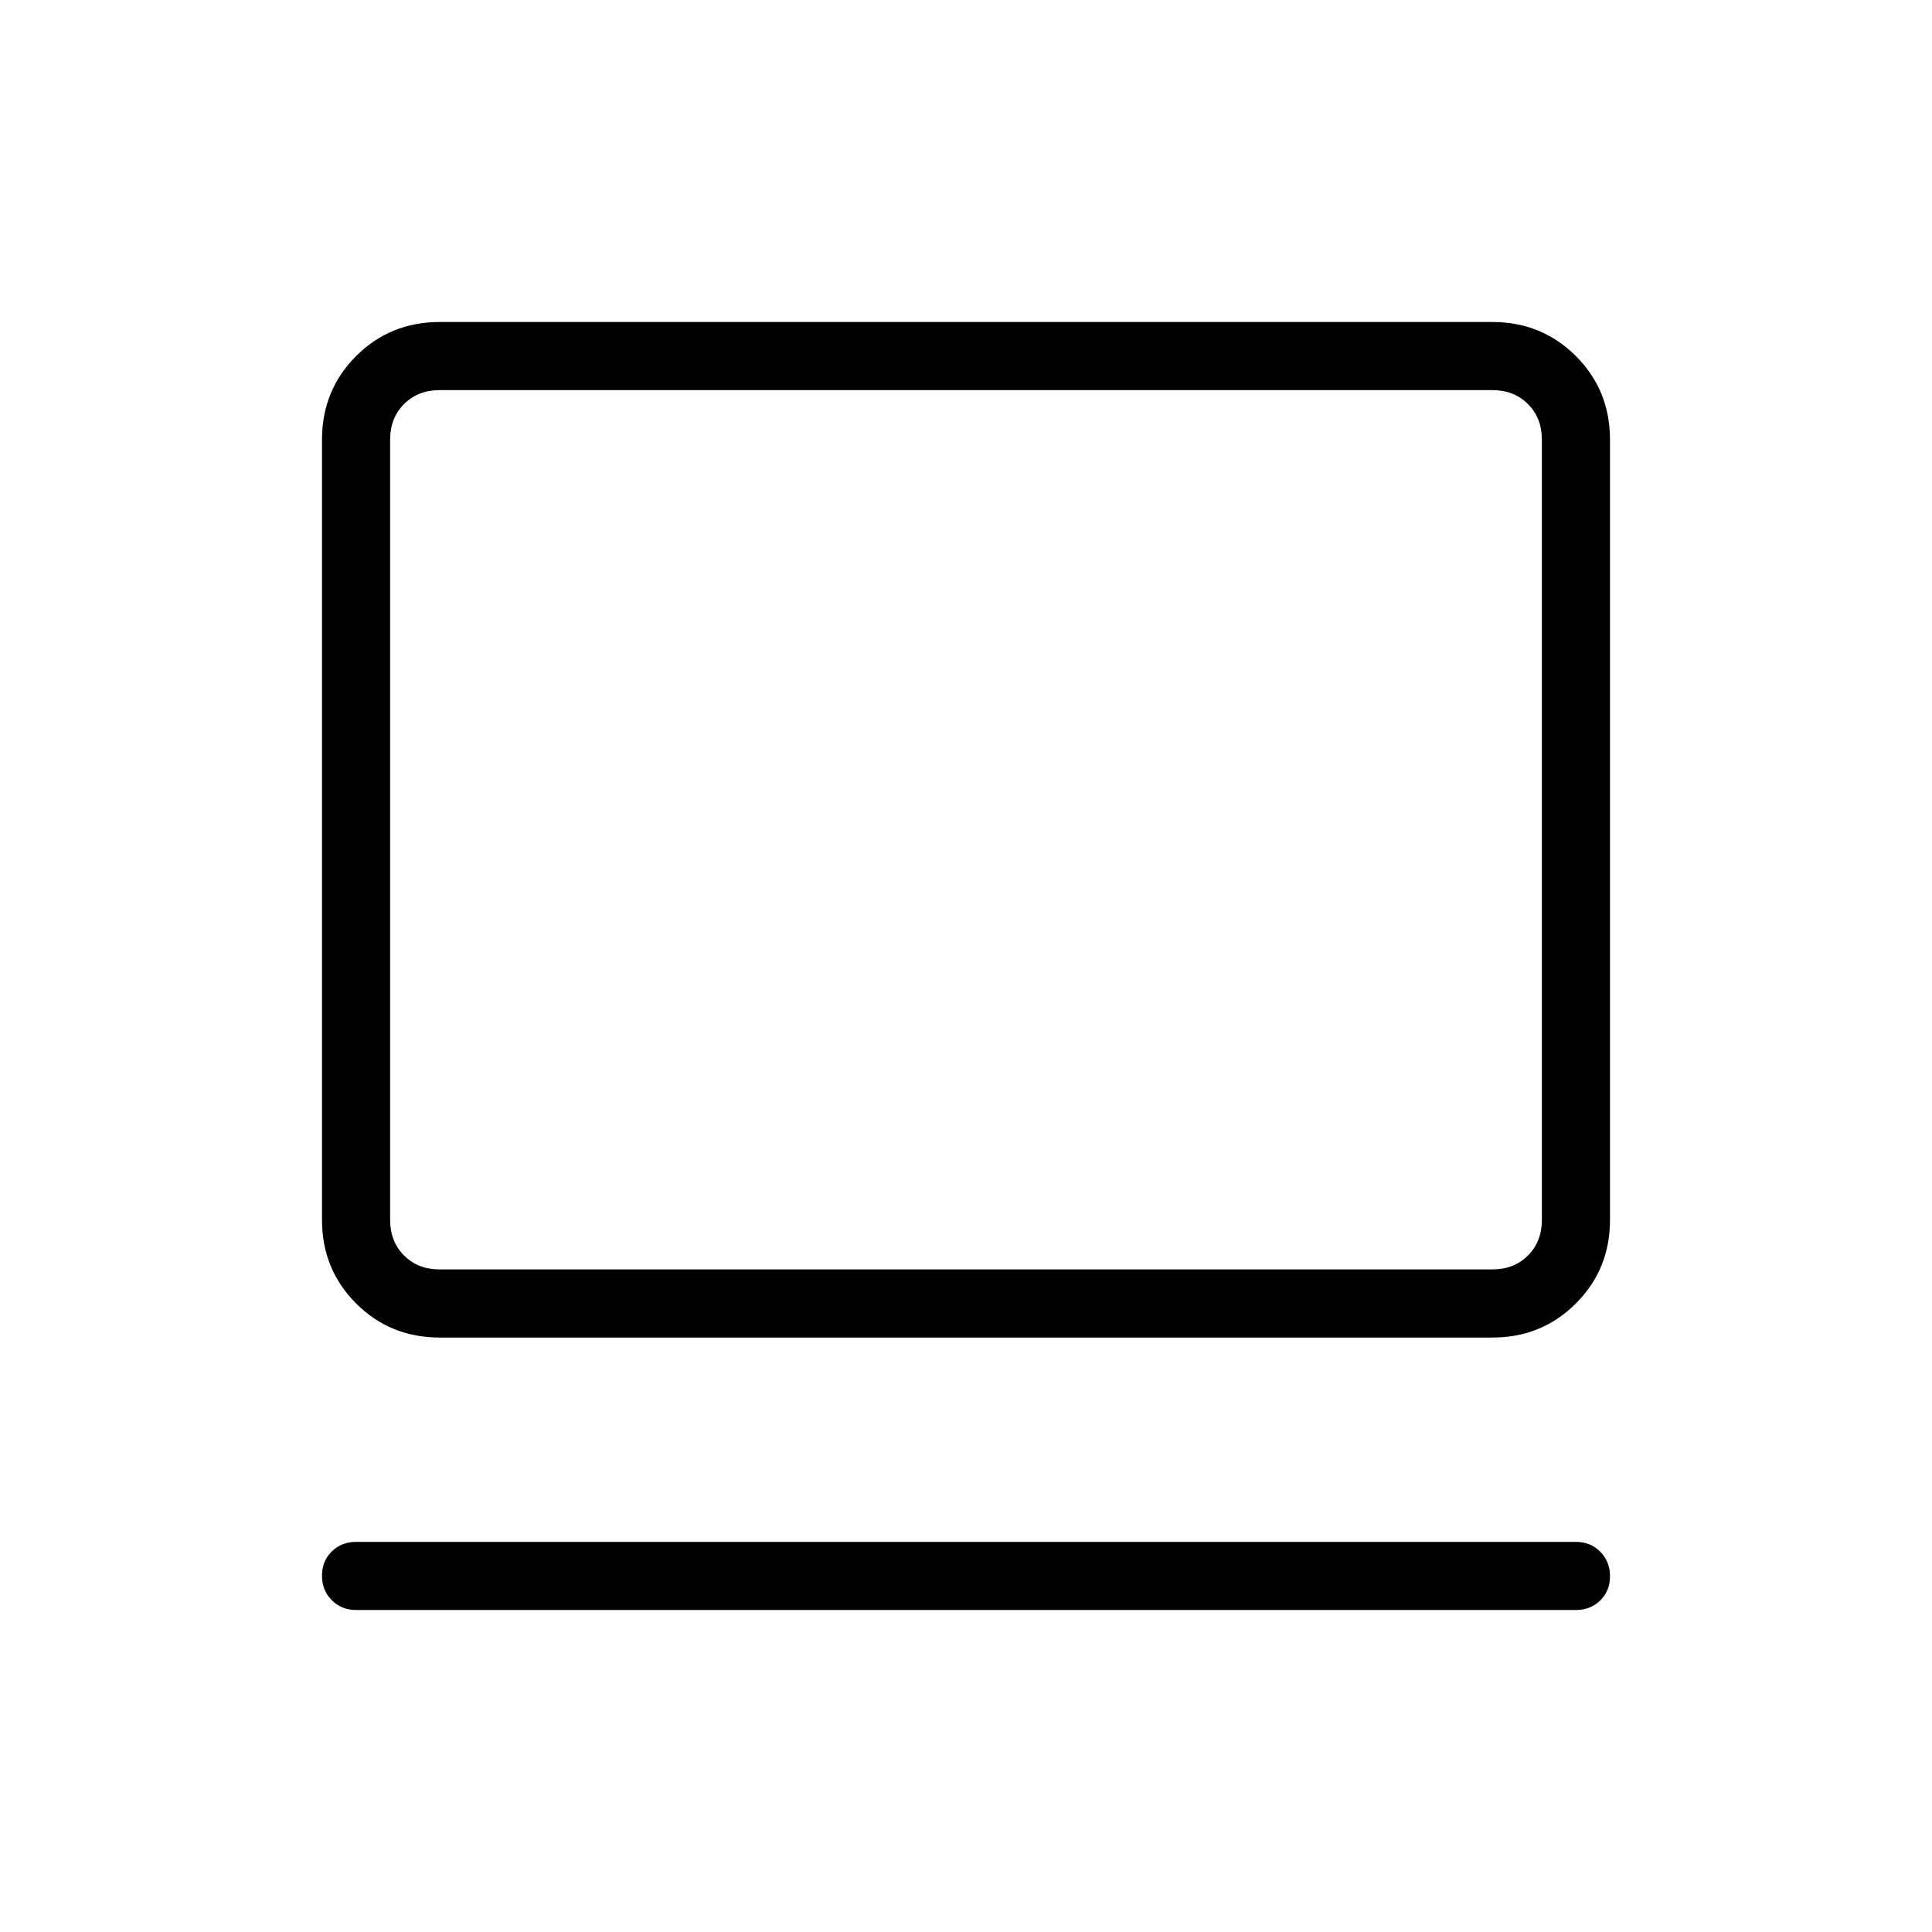 <svg xmlns="http://www.w3.org/2000/svg" height="40" viewBox="0 -960 960 960" width="40"><path d="M783.08-160H176.92q-7.23 0-12.07-4.88-4.85-4.88-4.85-12.17 0-7.28 4.85-12.04 4.84-4.76 12.07-4.76h606.16q7.23 0 12.07 4.89 4.85 4.88 4.85 12.16 0 7.29-4.85 12.04-4.84 4.76-12.07 4.76ZM218.46-295.38q-24.58 0-41.52-16.95Q160-329.27 160-353.85v-387.69q0-24.58 16.94-41.52Q193.88-800 218.46-800h523.08q24.58 0 41.52 16.94Q800-766.12 800-741.54v387.69q0 24.58-16.94 41.52-16.94 16.95-41.52 16.95H218.46Zm0-33.85h523.08q10.77 0 17.69-6.92 6.92-6.93 6.92-17.7v-387.69q0-10.77-6.92-17.69-6.92-6.92-17.69-6.92H218.46q-10.77 0-17.69 6.92-6.92 6.92-6.92 17.69v387.69q0 10.77 6.92 17.7 6.92 6.92 17.69 6.92Zm-24.61 0v-436.92 436.92Z"/></svg>